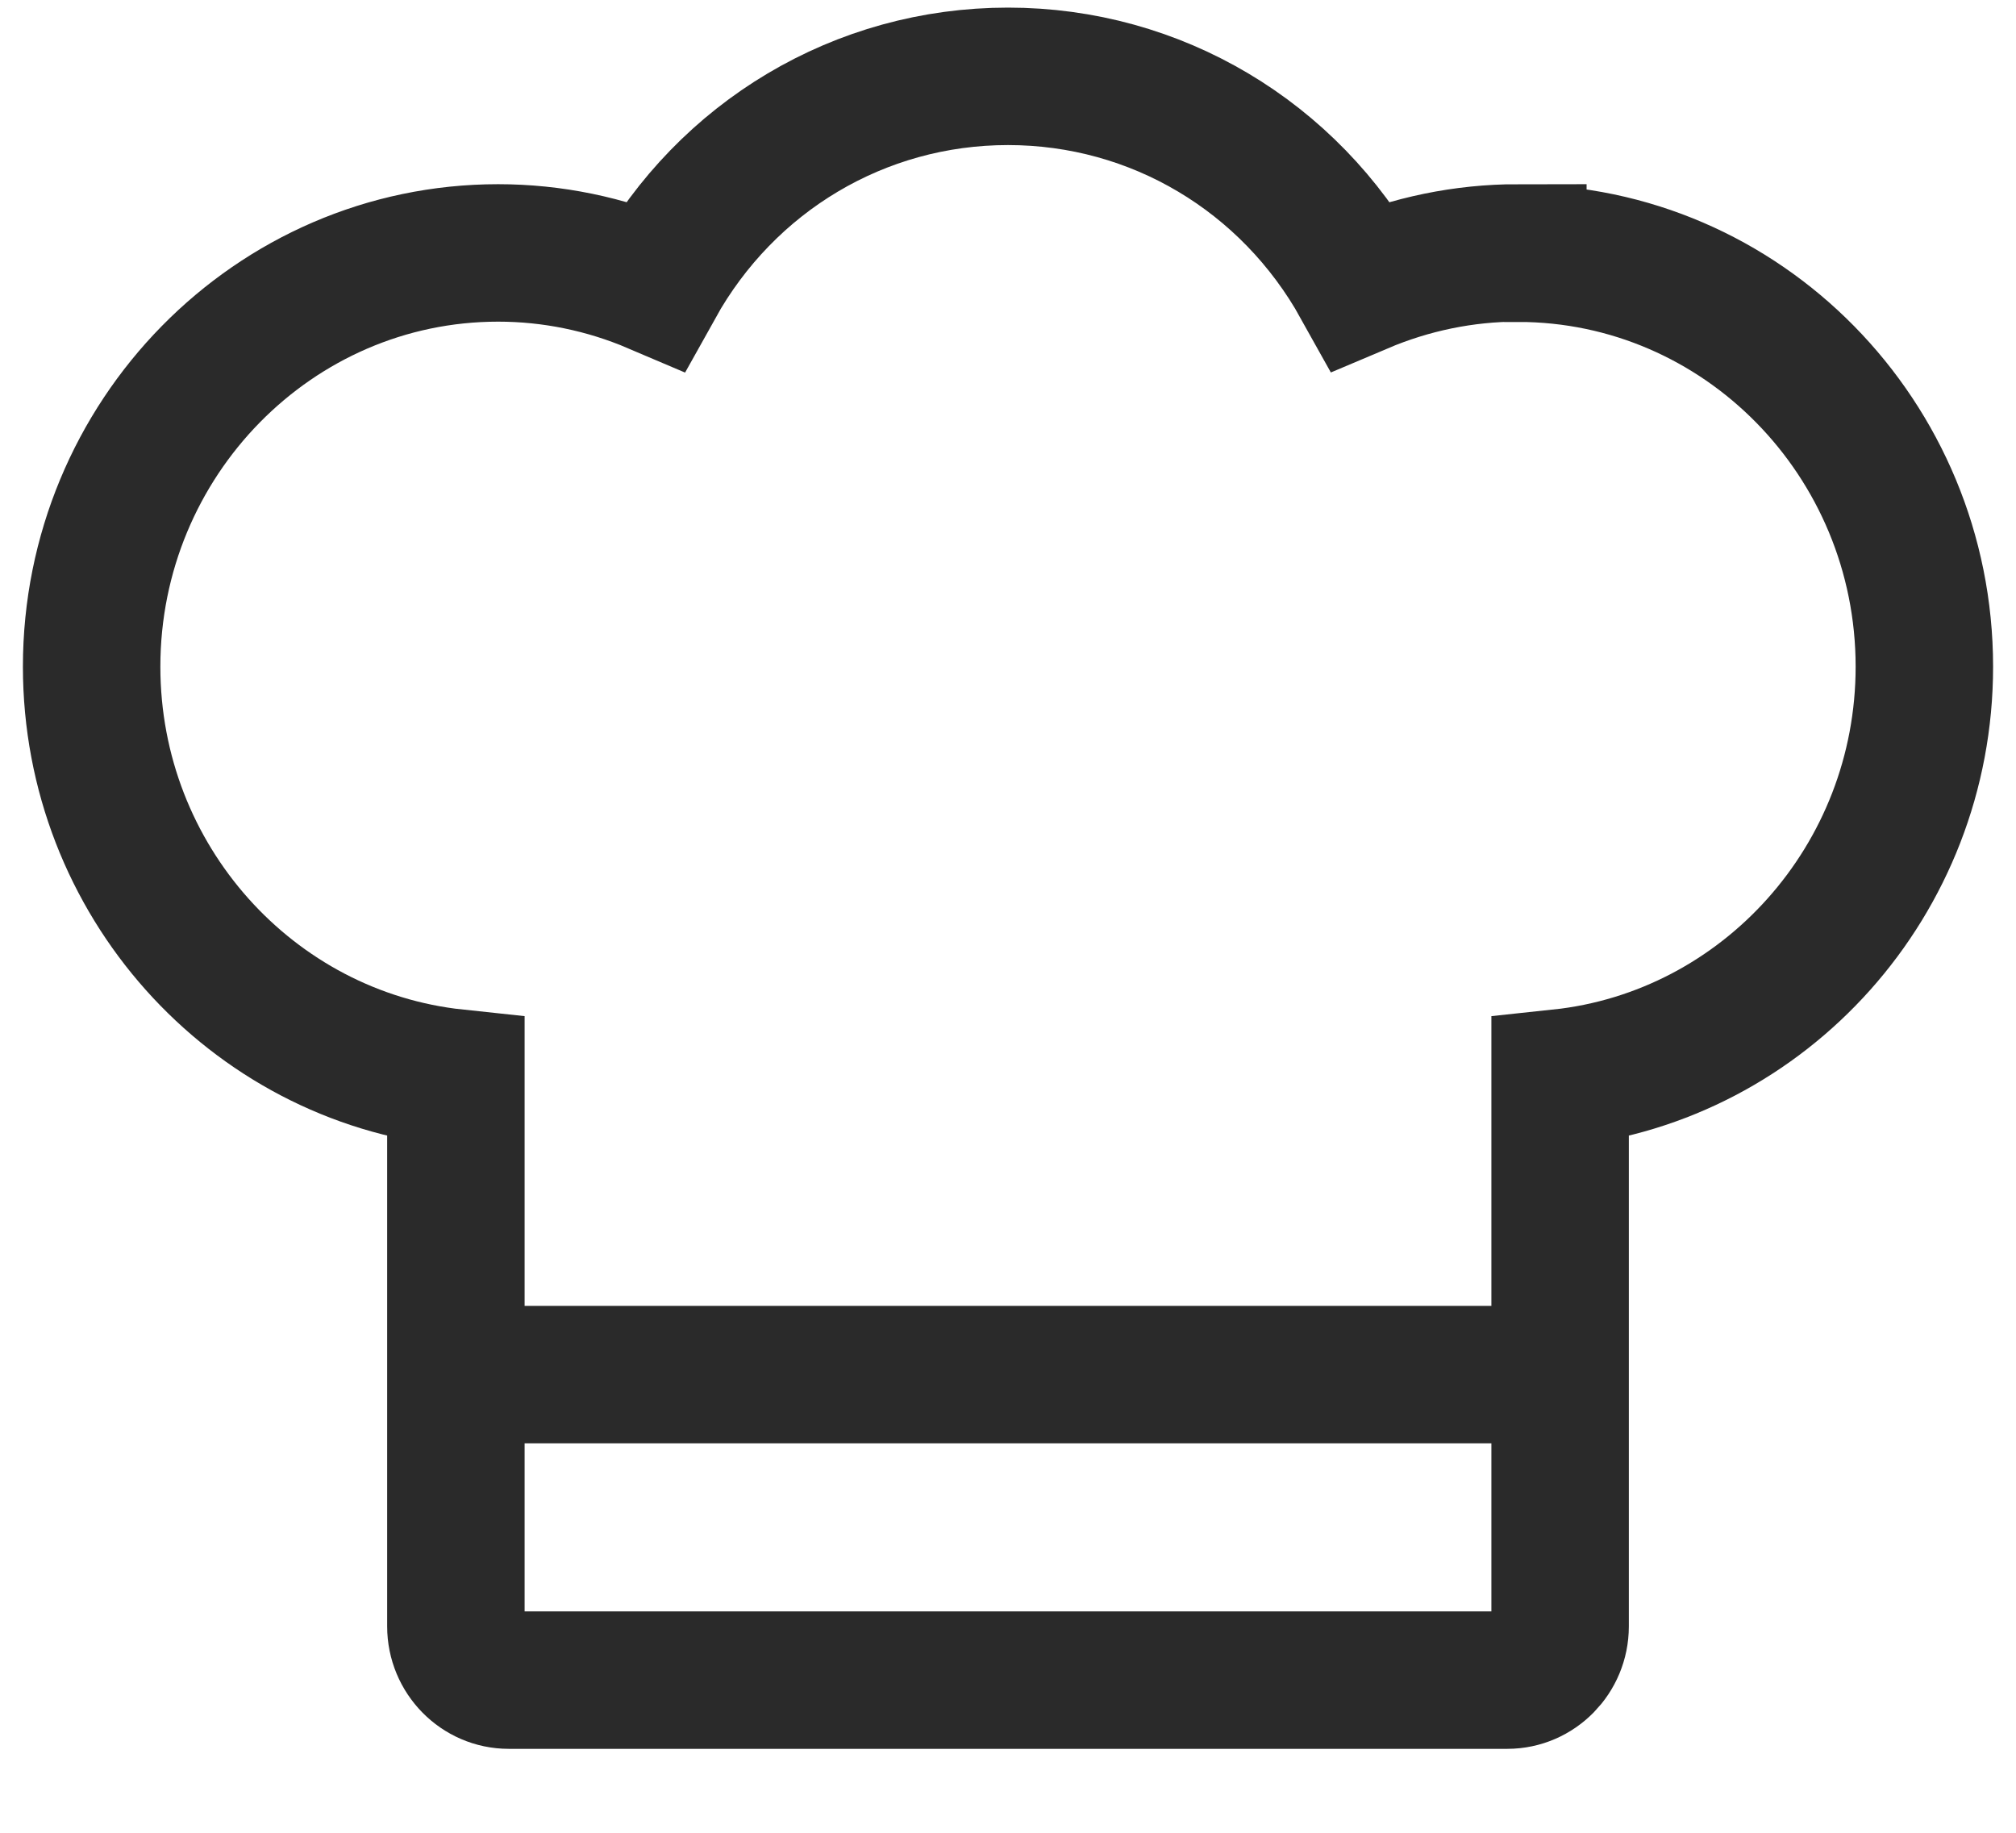 <svg width="22" height="20" viewBox="0 0 22 20" fill="none" xmlns="http://www.w3.org/2000/svg">
<path d="M16.564 2.76C15.977 2.76 15.396 2.88 14.851 3.111C14.071 1.709 12.618 0.833 11 0.833C9.382 0.833 7.929 1.709 7.149 3.111C6.607 2.88 6.026 2.76 5.436 2.76C2.989 2.76 1 4.786 1 7.275C1 9.605 2.744 11.526 4.975 11.763V17.748C4.975 18.07 5.234 18.334 5.551 18.334H16.449C16.766 18.334 17.025 18.07 17.025 17.748V11.763C19.256 11.526 21 9.605 21 7.275C21 4.786 19.011 2.763 16.564 2.763V2.76Z" stroke="#2A2A2A" stroke-width="1.5" stroke-miterlimit="10"/>
<path d="M5.167 15L16.834 15" stroke="#2A2A2A" stroke-width="1.5" stroke-linecap="round"/>
</svg>
